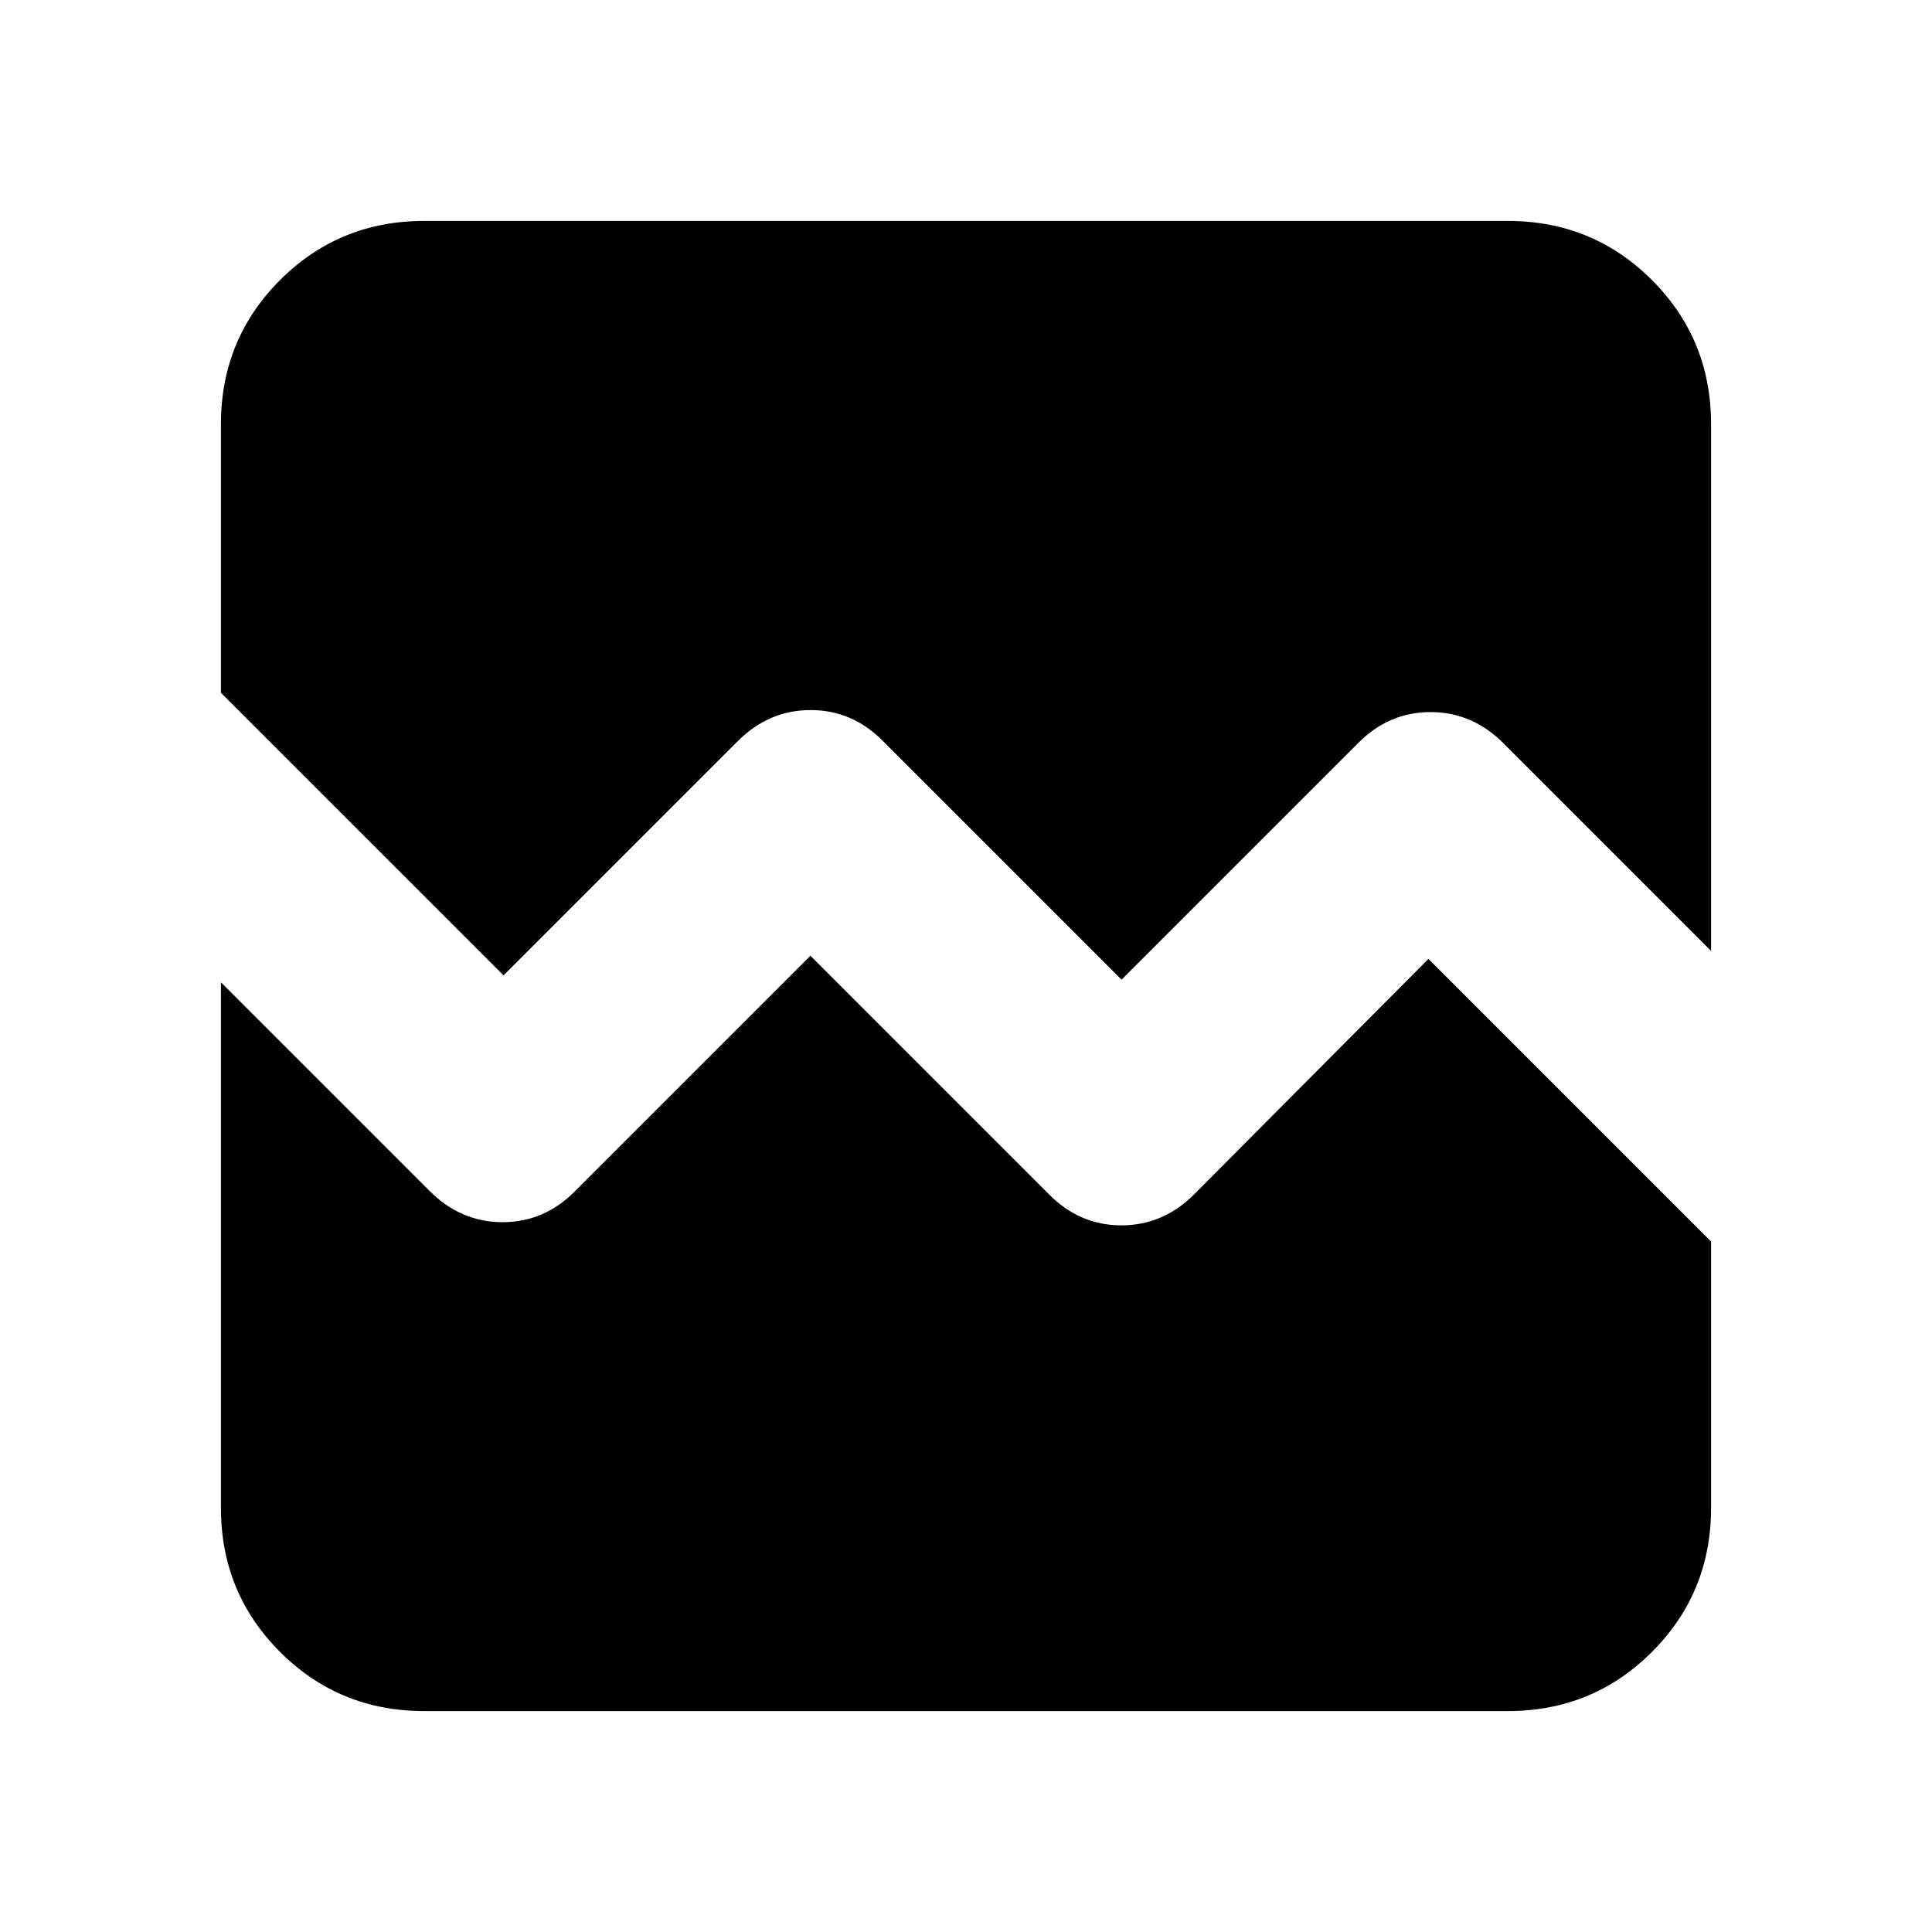<svg xmlns="http://www.w3.org/2000/svg" height="24" viewBox="0 -960 960 960" width="24"><path d="M210.78-109.78q-42.24 0-71.62-29.38-29.38-29.38-29.38-71.62v-261.13L213.5-368.19q15.5 15.49 36.24 15.49 20.75 0 36.02-15.45L402.7-485.09l118.5 118.5q15.27 15.46 36.01 15.46 20.75 0 36.2-15.46l116.37-116.93 140.44 140.44v132.3q0 42.24-29.38 71.62-29.38 29.38-71.62 29.38H210.78Zm0-740.44h538.44q42.24 0 71.62 29.38 29.38 29.38 29.38 71.62v261.7L747.06-590.68q-15.49-15.49-36.24-15.49-20.74 0-36.02 15.45l-117.5 117.5-118.5-118.5q-15.27-15.45-36.01-15.45-20.75 0-36.2 15.45L250.22-475.35 109.78-615.78v-133.44q0-42.24 29.38-71.62 29.38-29.38 71.62-29.38Z"/></svg>